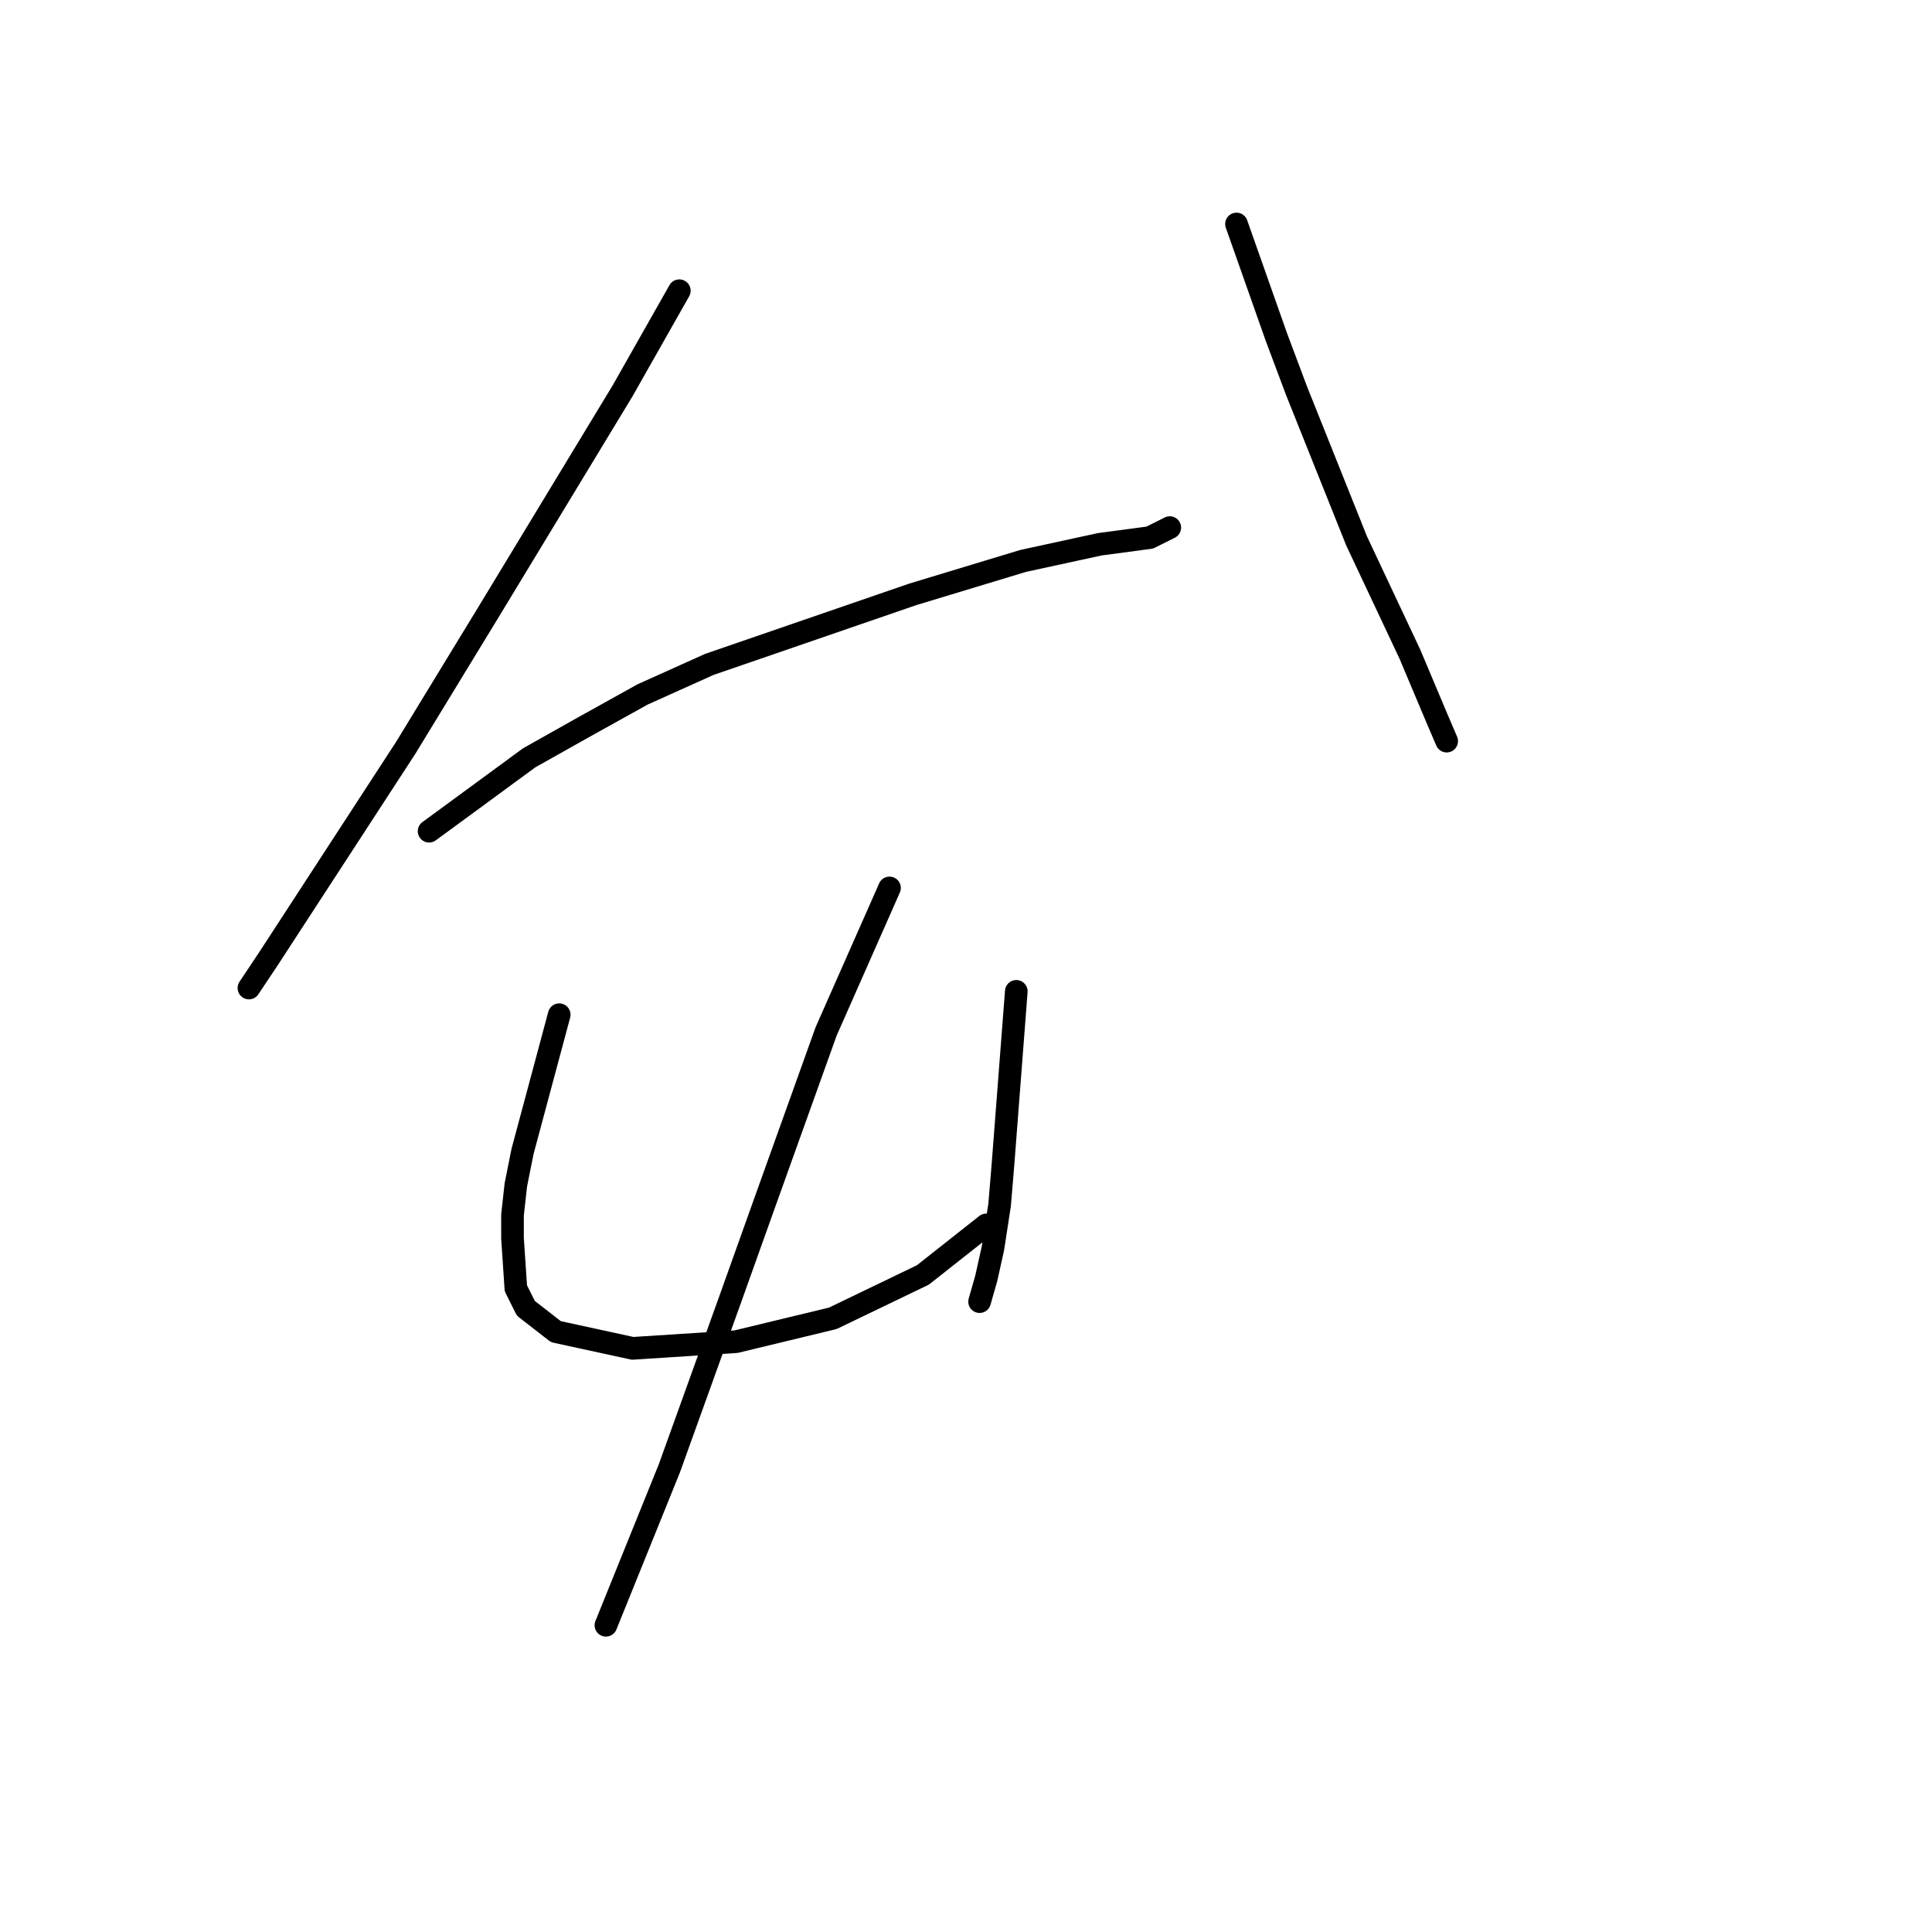<?xml version="1.0" standalone="no"?>
    <svg width="256" height="256" xmlns="http://www.w3.org/2000/svg" version="1.1">
    <polyline stroke="black" stroke-width="3" stroke-linecap="round" fill="transparent" stroke-linejoin="round" points="90.014 38.522 82.499 51.784 64.815 80.962 53.763 99.087 35.637 126.939 33.869 129.591 32.985 130.918 32.985 130.918 " />
        <polyline stroke="black" stroke-width="3" stroke-linecap="round" fill="transparent" stroke-linejoin="round" points="56.858 110.14 70.12 100.414 77.194 96.435 85.151 92.014 93.993 88.035 120.96 78.751 135.549 74.331 145.717 72.12 152.348 71.236 155.001 69.91 155.001 69.91 " />
        <polyline stroke="black" stroke-width="3" stroke-linecap="round" fill="transparent" stroke-linejoin="round" points="163.842 29.68 169.147 44.711 171.8 51.784 179.758 71.678 186.831 86.709 190.368 95.109 191.694 98.203 191.694 98.203 " />
        <polyline stroke="black" stroke-width="3" stroke-linecap="round" fill="transparent" stroke-linejoin="round" points="74.099 134.454 69.236 152.58 68.352 157.001 67.91 160.979 67.91 164.074 68.352 170.705 69.678 173.358 73.657 176.452 83.825 178.663 97.529 177.779 110.35 174.684 122.286 168.937 130.686 162.306 130.686 162.306 " />
        <polyline stroke="black" stroke-width="3" stroke-linecap="round" fill="transparent" stroke-linejoin="round" points="134.665 131.36 133.338 148.601 132.896 154.348 132.454 159.653 131.57 165.4 130.686 169.379 129.802 172.474 129.802 172.474 " />
        <polyline stroke="black" stroke-width="3" stroke-linecap="round" fill="transparent" stroke-linejoin="round" points="117.865 117.655 109.466 136.665 101.066 160.095 96.645 172.474 88.688 194.578 80.288 215.356 80.288 215.356 " />
        </svg>